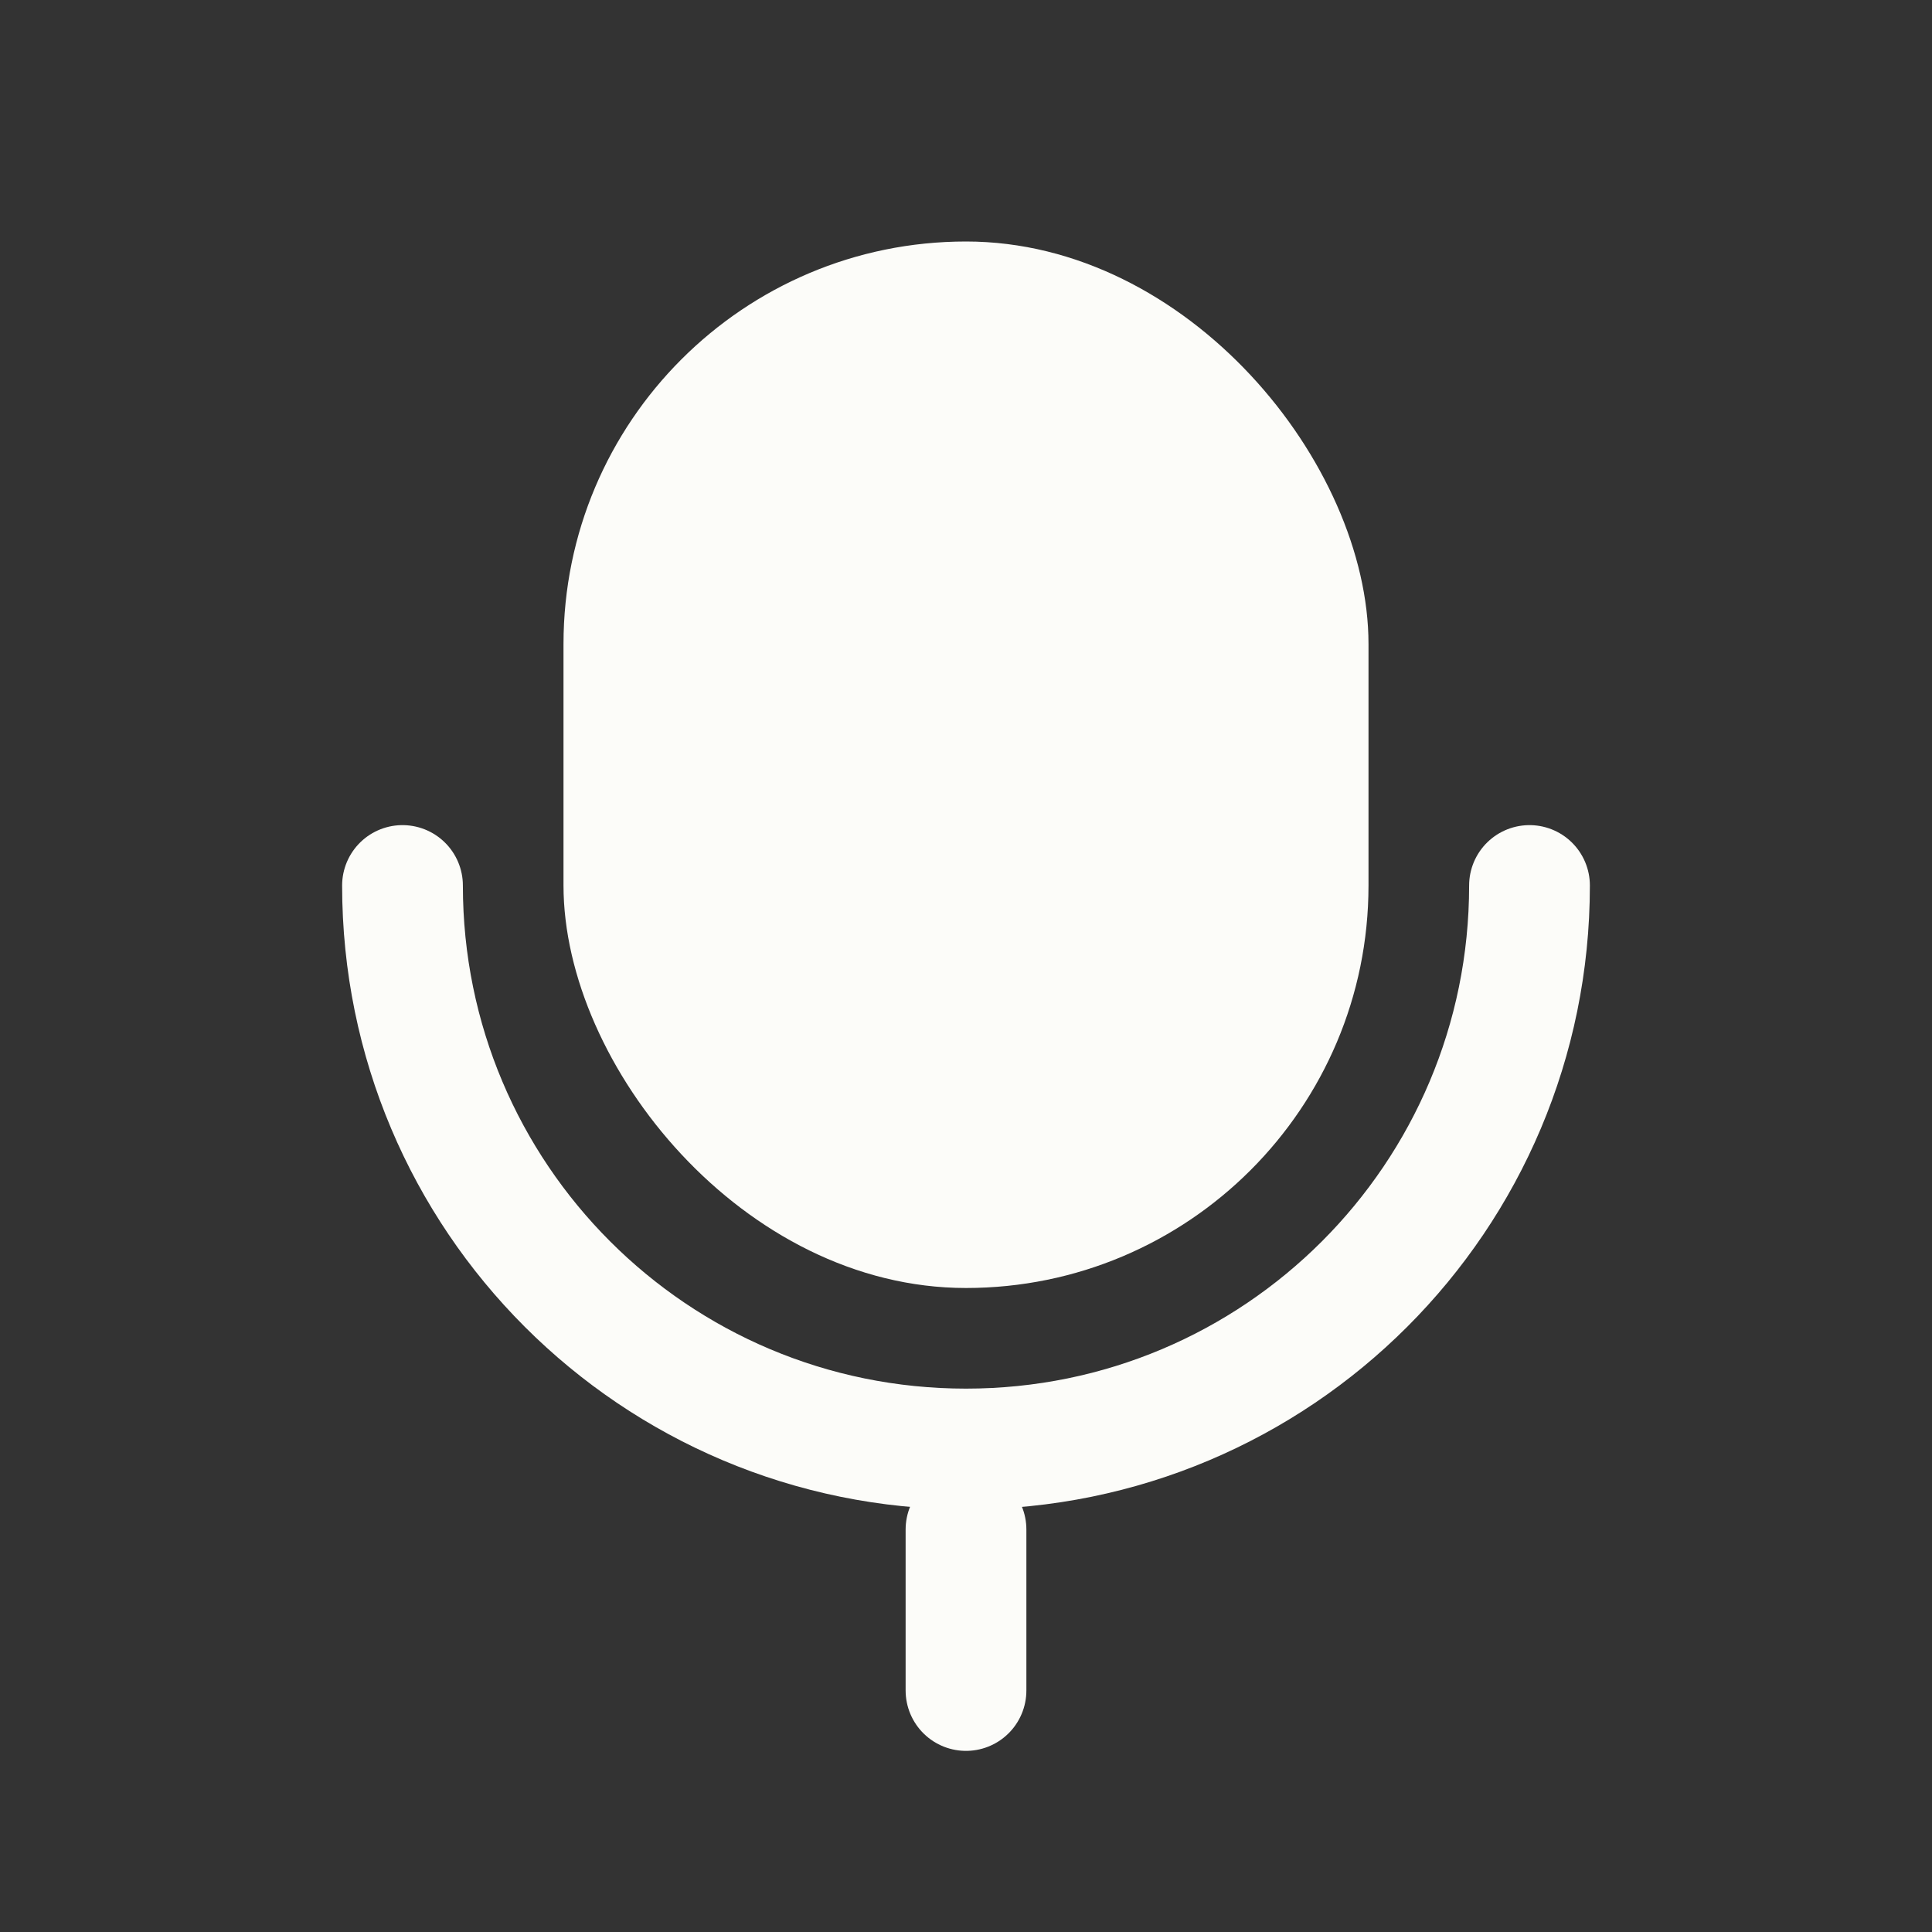 <svg width="24" height="24" viewBox="0 0 24 24" fill="none" xmlns="http://www.w3.org/2000/svg">
    <rect x="0" y="0" width="24" height="24" fill="#333333" stroke="none"/>
    <rect x="7" y="3" width="10" height="13" rx="5" fill="#FCFCF9"/>
    <line x1="12" y1="19" x2="12" y2="21" stroke="#FCFCF9" stroke-width="1.5" stroke-linecap="round"/>
    <path d="M5 11c0 3.87 3.13 7 7 7s7-3.13 7-7" stroke="#FCFCF9" stroke-width="1.5" stroke-linecap="round"/>
</svg> 